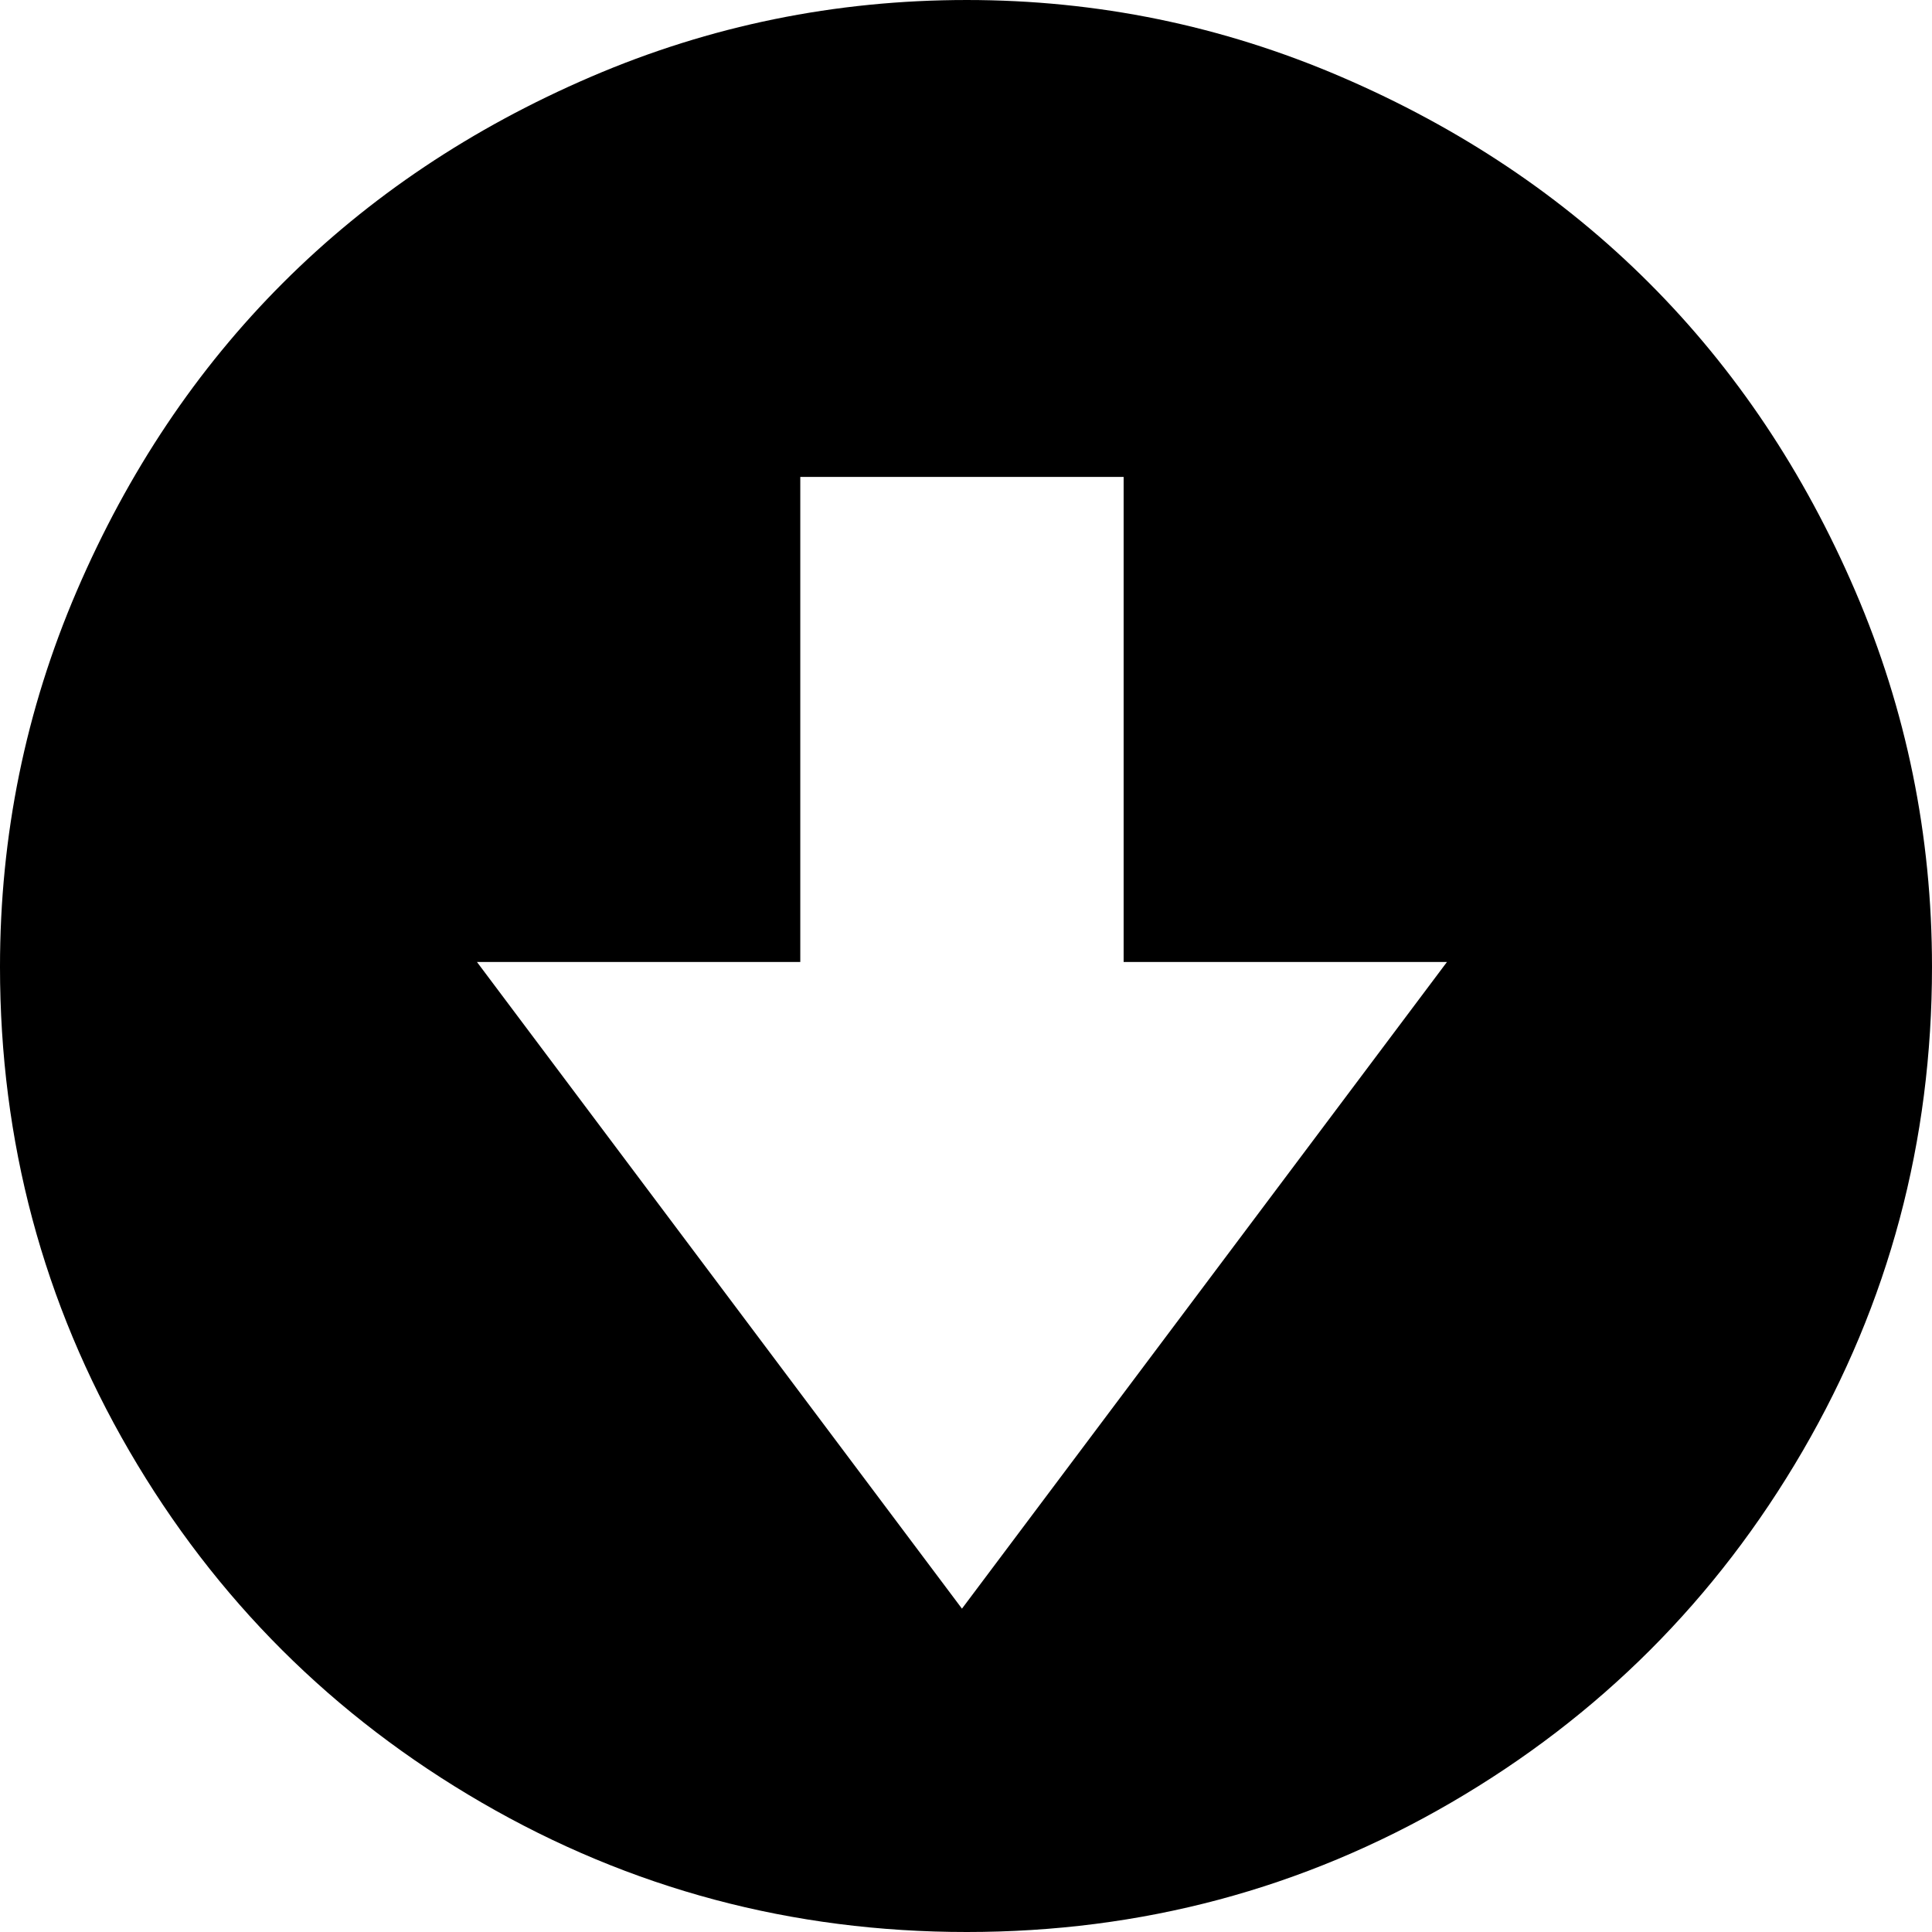 <svg version="1.1" xmlns="http://www.w3.org/2000/svg" width="16" height="16" viewBox="0 0 1024 1024">
    <path d="M512.429 0.001q103.685 0 198.373 40.703t163.24 109.255 109.255 163.24 40.703 199.23q0 138.818-68.553 256.642t-186.376 186.376-256.642 68.553-257.071-68.553-186.805-186.376-68.553-256.642q0-104.543 40.703-199.23t109.255-163.24 163.24-109.255 199.23-40.703zM424.168 252.787v257.071h-171.381l257.071 342.761 257.071-342.761h-171.381v-257.071h-171.381z"></path>
</svg>
